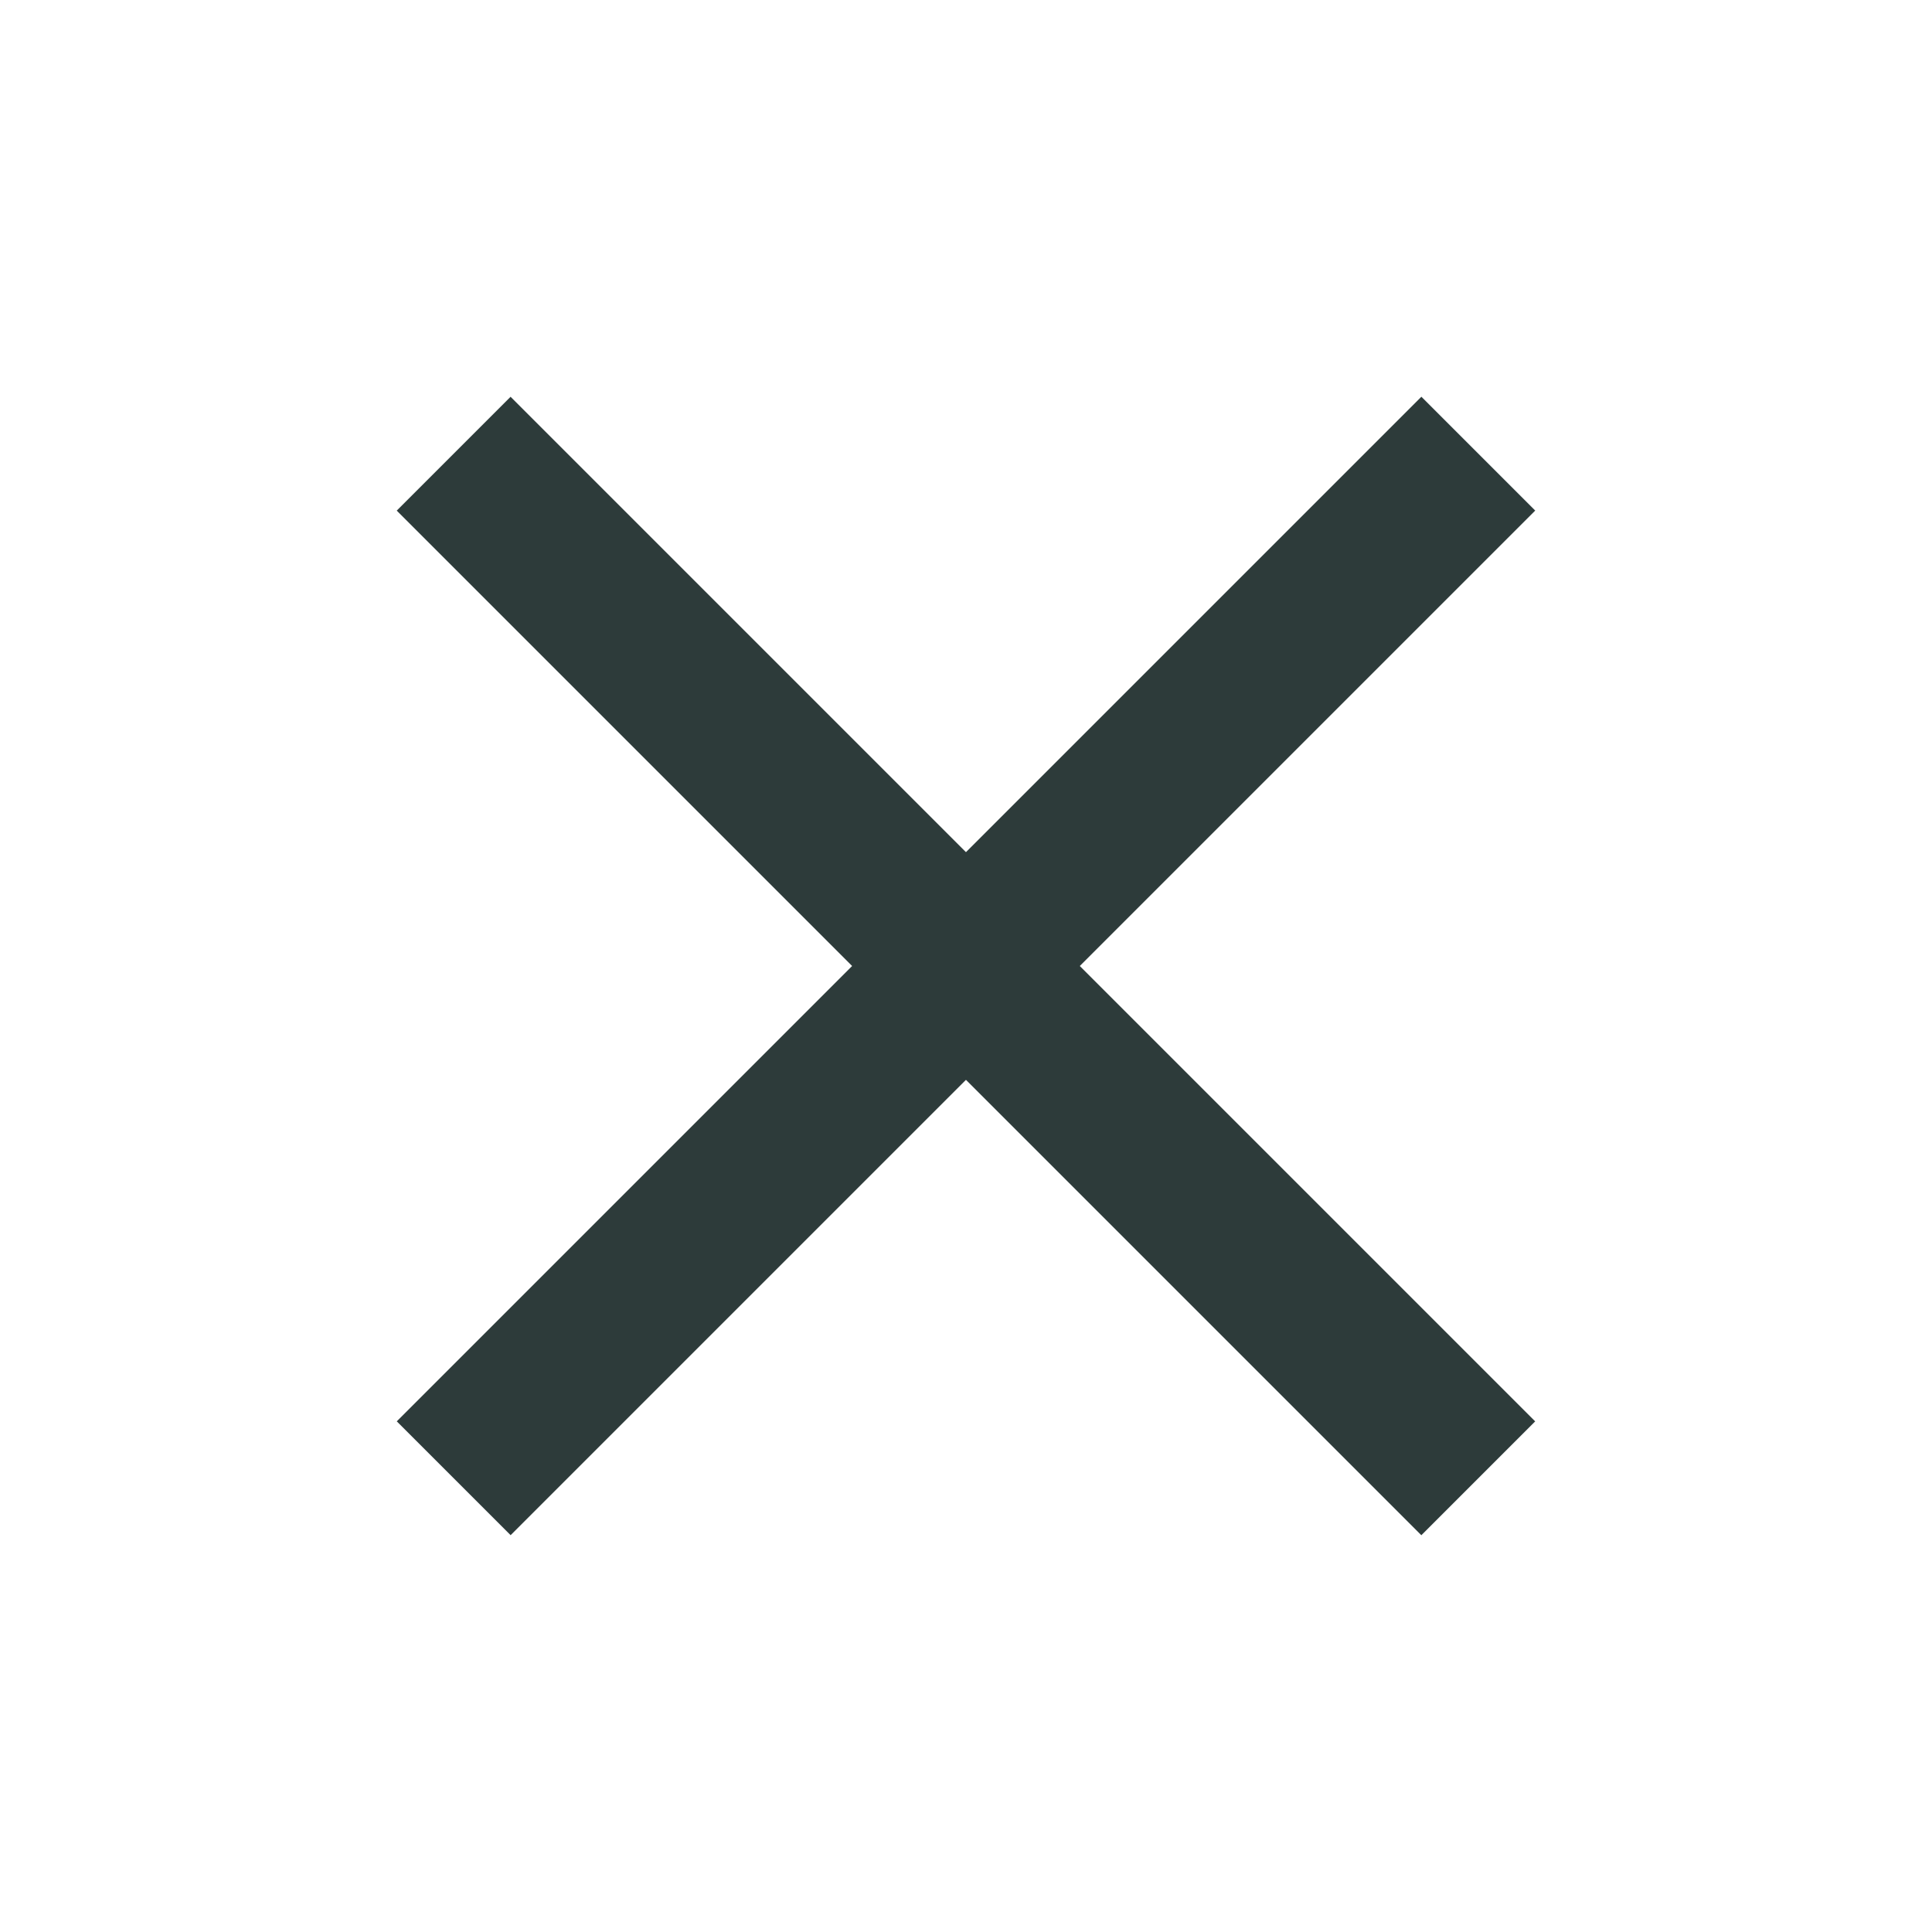 <svg id="baseline-menu-24px" xmlns="http://www.w3.org/2000/svg" width="24" height="24" viewBox="0 0 24 24">
  <path id="Path_224" data-name="Path 224" d="M0,0H24V24H0Z" fill="none"/>
  <path id="Path_225" data-name="Path 225" d="M3,6V8H21V6Z" transform="translate(8.464 -1.435) rotate(45)" fill="#2d3b3a"/>
  <path id="Path_749" data-name="Path 749" d="M3,6V8H21V6Z" transform="translate(25.435 8.464) rotate(135)" fill="#2d3b3a"/>
</svg>

